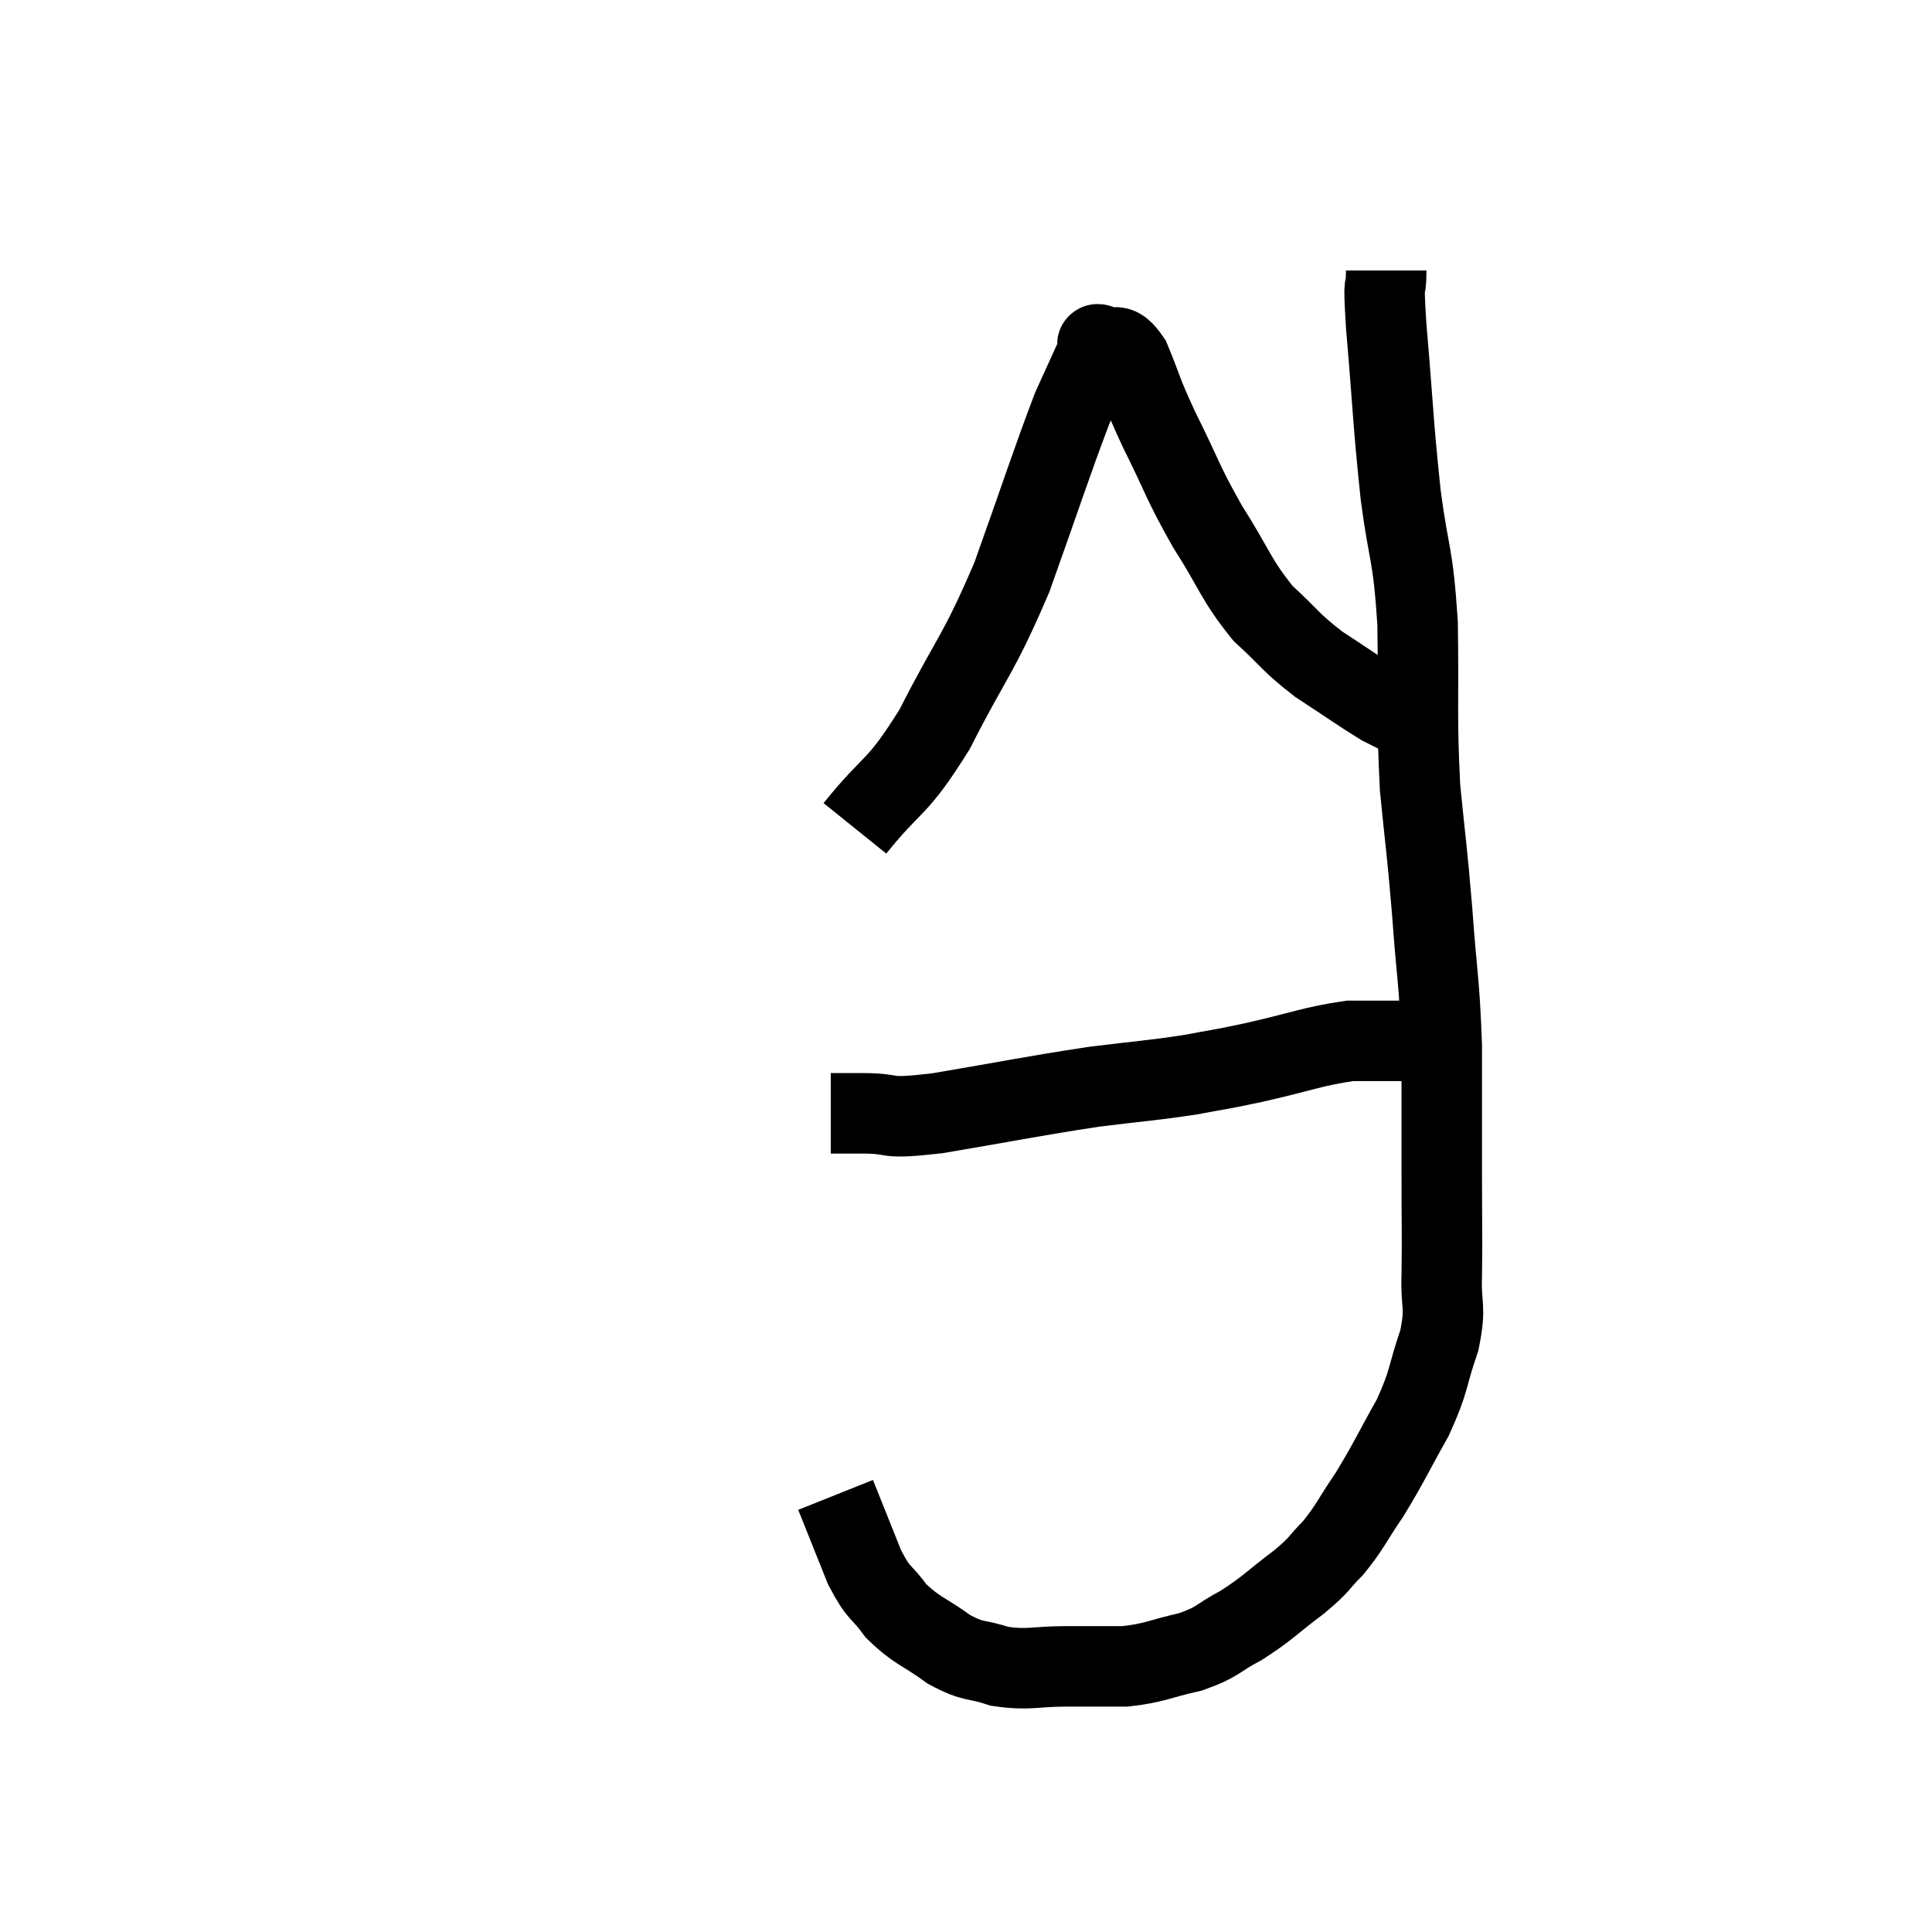 <svg width="48" height="48" viewBox="0 0 48 48" xmlns="http://www.w3.org/2000/svg"><path d="M 34.44 6.72 C 34.44 7.41, 34.35 6.705, 34.44 8.1 C 34.62 10.2, 34.605 10.455, 34.8 12.3 C 35.01 13.89, 35.1 13.665, 35.22 15.48 C 35.25 17.52, 35.19 17.775, 35.28 19.56 C 35.43 21.09, 35.445 21.015, 35.58 22.62 C 35.7 24.3, 35.76 24.33, 35.82 25.98 C 35.82 27.6, 35.82 27.795, 35.82 29.22 C 35.82 30.45, 35.835 30.66, 35.82 31.68 C 35.79 32.49, 35.94 32.415, 35.76 33.3 C 35.43 34.26, 35.535 34.26, 35.1 35.22 C 34.56 36.18, 34.515 36.33, 34.02 37.14 C 33.57 37.8, 33.555 37.92, 33.12 38.46 C 32.7 38.88, 32.85 38.82, 32.28 39.3 C 31.56 39.84, 31.515 39.945, 30.84 40.38 C 30.21 40.71, 30.3 40.785, 29.58 41.04 C 28.77 41.22, 28.725 41.31, 27.96 41.4 C 27.24 41.4, 27.3 41.4, 26.52 41.4 C 25.68 41.4, 25.575 41.505, 24.84 41.4 C 24.21 41.19, 24.225 41.325, 23.58 40.98 C 22.92 40.5, 22.785 40.53, 22.26 40.02 C 21.87 39.48, 21.855 39.66, 21.48 38.94 C 21.12 38.04, 20.94 37.59, 20.76 37.14 C 20.76 37.14, 20.76 37.14, 20.76 37.14 L 20.76 37.14" fill="none" stroke="black" stroke-width="2"></path><path d="M 20.64 27.66 C 21.03 27.66, 20.76 27.66, 21.42 27.66 C 22.35 27.66, 21.84 27.825, 23.28 27.66 C 25.23 27.33, 25.605 27.24, 27.18 27 C 28.38 26.85, 28.59 26.85, 29.58 26.7 C 30.36 26.55, 30.15 26.61, 31.14 26.4 C 32.34 26.13, 32.61 25.995, 33.54 25.86 C 34.2 25.86, 34.455 25.86, 34.86 25.86 C 35.01 25.86, 35.04 25.86, 35.16 25.86 C 35.25 25.86, 35.295 25.86, 35.34 25.86 C 35.34 25.86, 35.34 25.86, 35.34 25.86 L 35.34 25.86" fill="none" stroke="black" stroke-width="2"></path><path d="M 21.24 20.58 C 22.23 19.35, 22.245 19.68, 23.22 18.12 C 24.18 16.23, 24.285 16.335, 25.14 14.34 C 25.89 12.24, 26.115 11.52, 26.64 10.14 C 26.94 9.48, 27.09 9.15, 27.24 8.82 C 27.24 8.82, 27.225 8.865, 27.24 8.82 C 27.27 8.73, 27.27 8.7, 27.3 8.64 C 27.33 8.61, 27.165 8.505, 27.36 8.58 C 27.72 8.76, 27.72 8.415, 28.08 8.94 C 28.44 9.81, 28.32 9.645, 28.8 10.68 C 29.4 11.88, 29.355 11.94, 30 13.08 C 30.69 14.16, 30.69 14.385, 31.38 15.24 C 32.07 15.87, 32.025 15.93, 32.76 16.5 C 33.54 17.01, 33.81 17.205, 34.32 17.52 C 34.56 17.64, 34.68 17.7, 34.8 17.76 C 34.8 17.76, 34.8 17.76, 34.8 17.76 L 34.8 17.76" fill="none" stroke="black" stroke-width="2"></path></svg>